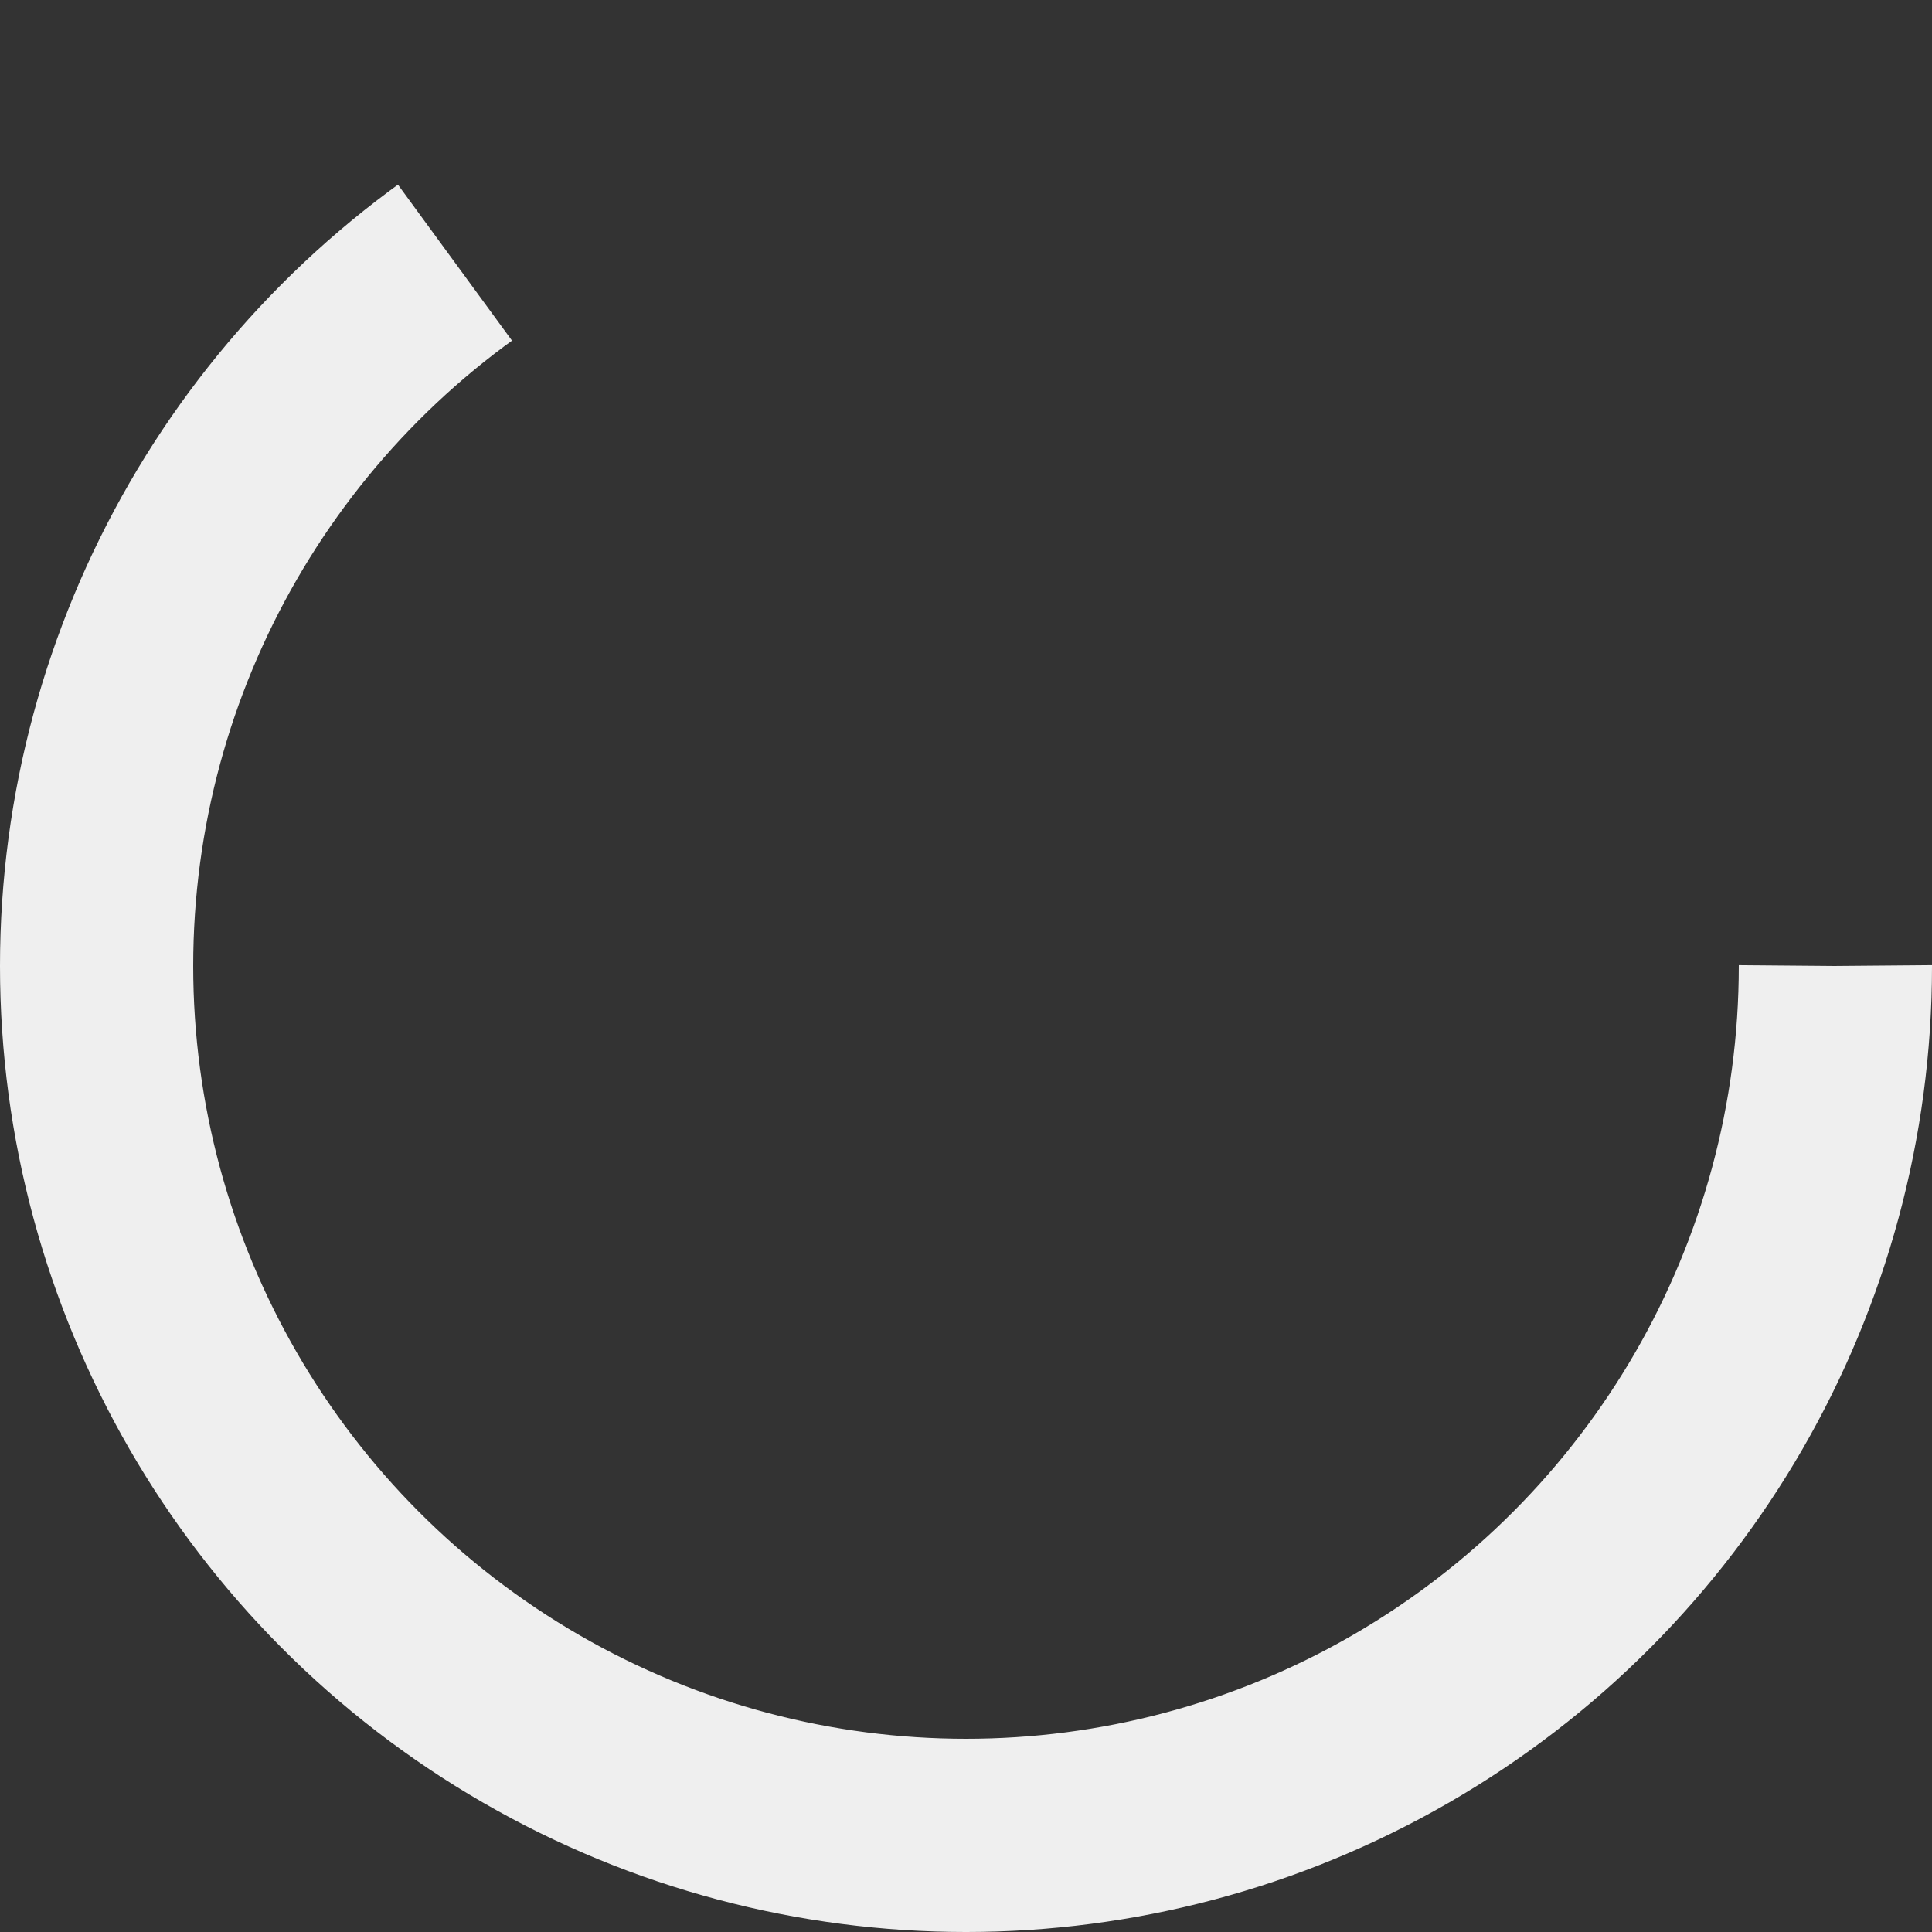<?xml version="1.0" encoding="utf-8"?>
<svg xmlns="http://www.w3.org/2000/svg" viewBox="0 0 100 100" preserveAspectRatio="xMidYMid" class="uil-ring">
    <rect x="0" y="0" width="100" height="100" fill="#333333" stroke="none"/>
    <rect x="0" y="0" width="100" height="100" fill="none" class="bk"></rect>
    <circle cx="50" cy="50" r="45" stroke-dasharray="183.783 98.96" stroke="#EFEFEF" fill="none" stroke-width="10">
        <animateTransform attributeName="transform" type="rotate" values="0 50 50;180 50 50;360 50 50;" keyTimes="0;0.5;1" dur="2s" repeatCount="indefinite" begin="0s"></animateTransform>
    </circle>
</svg>
